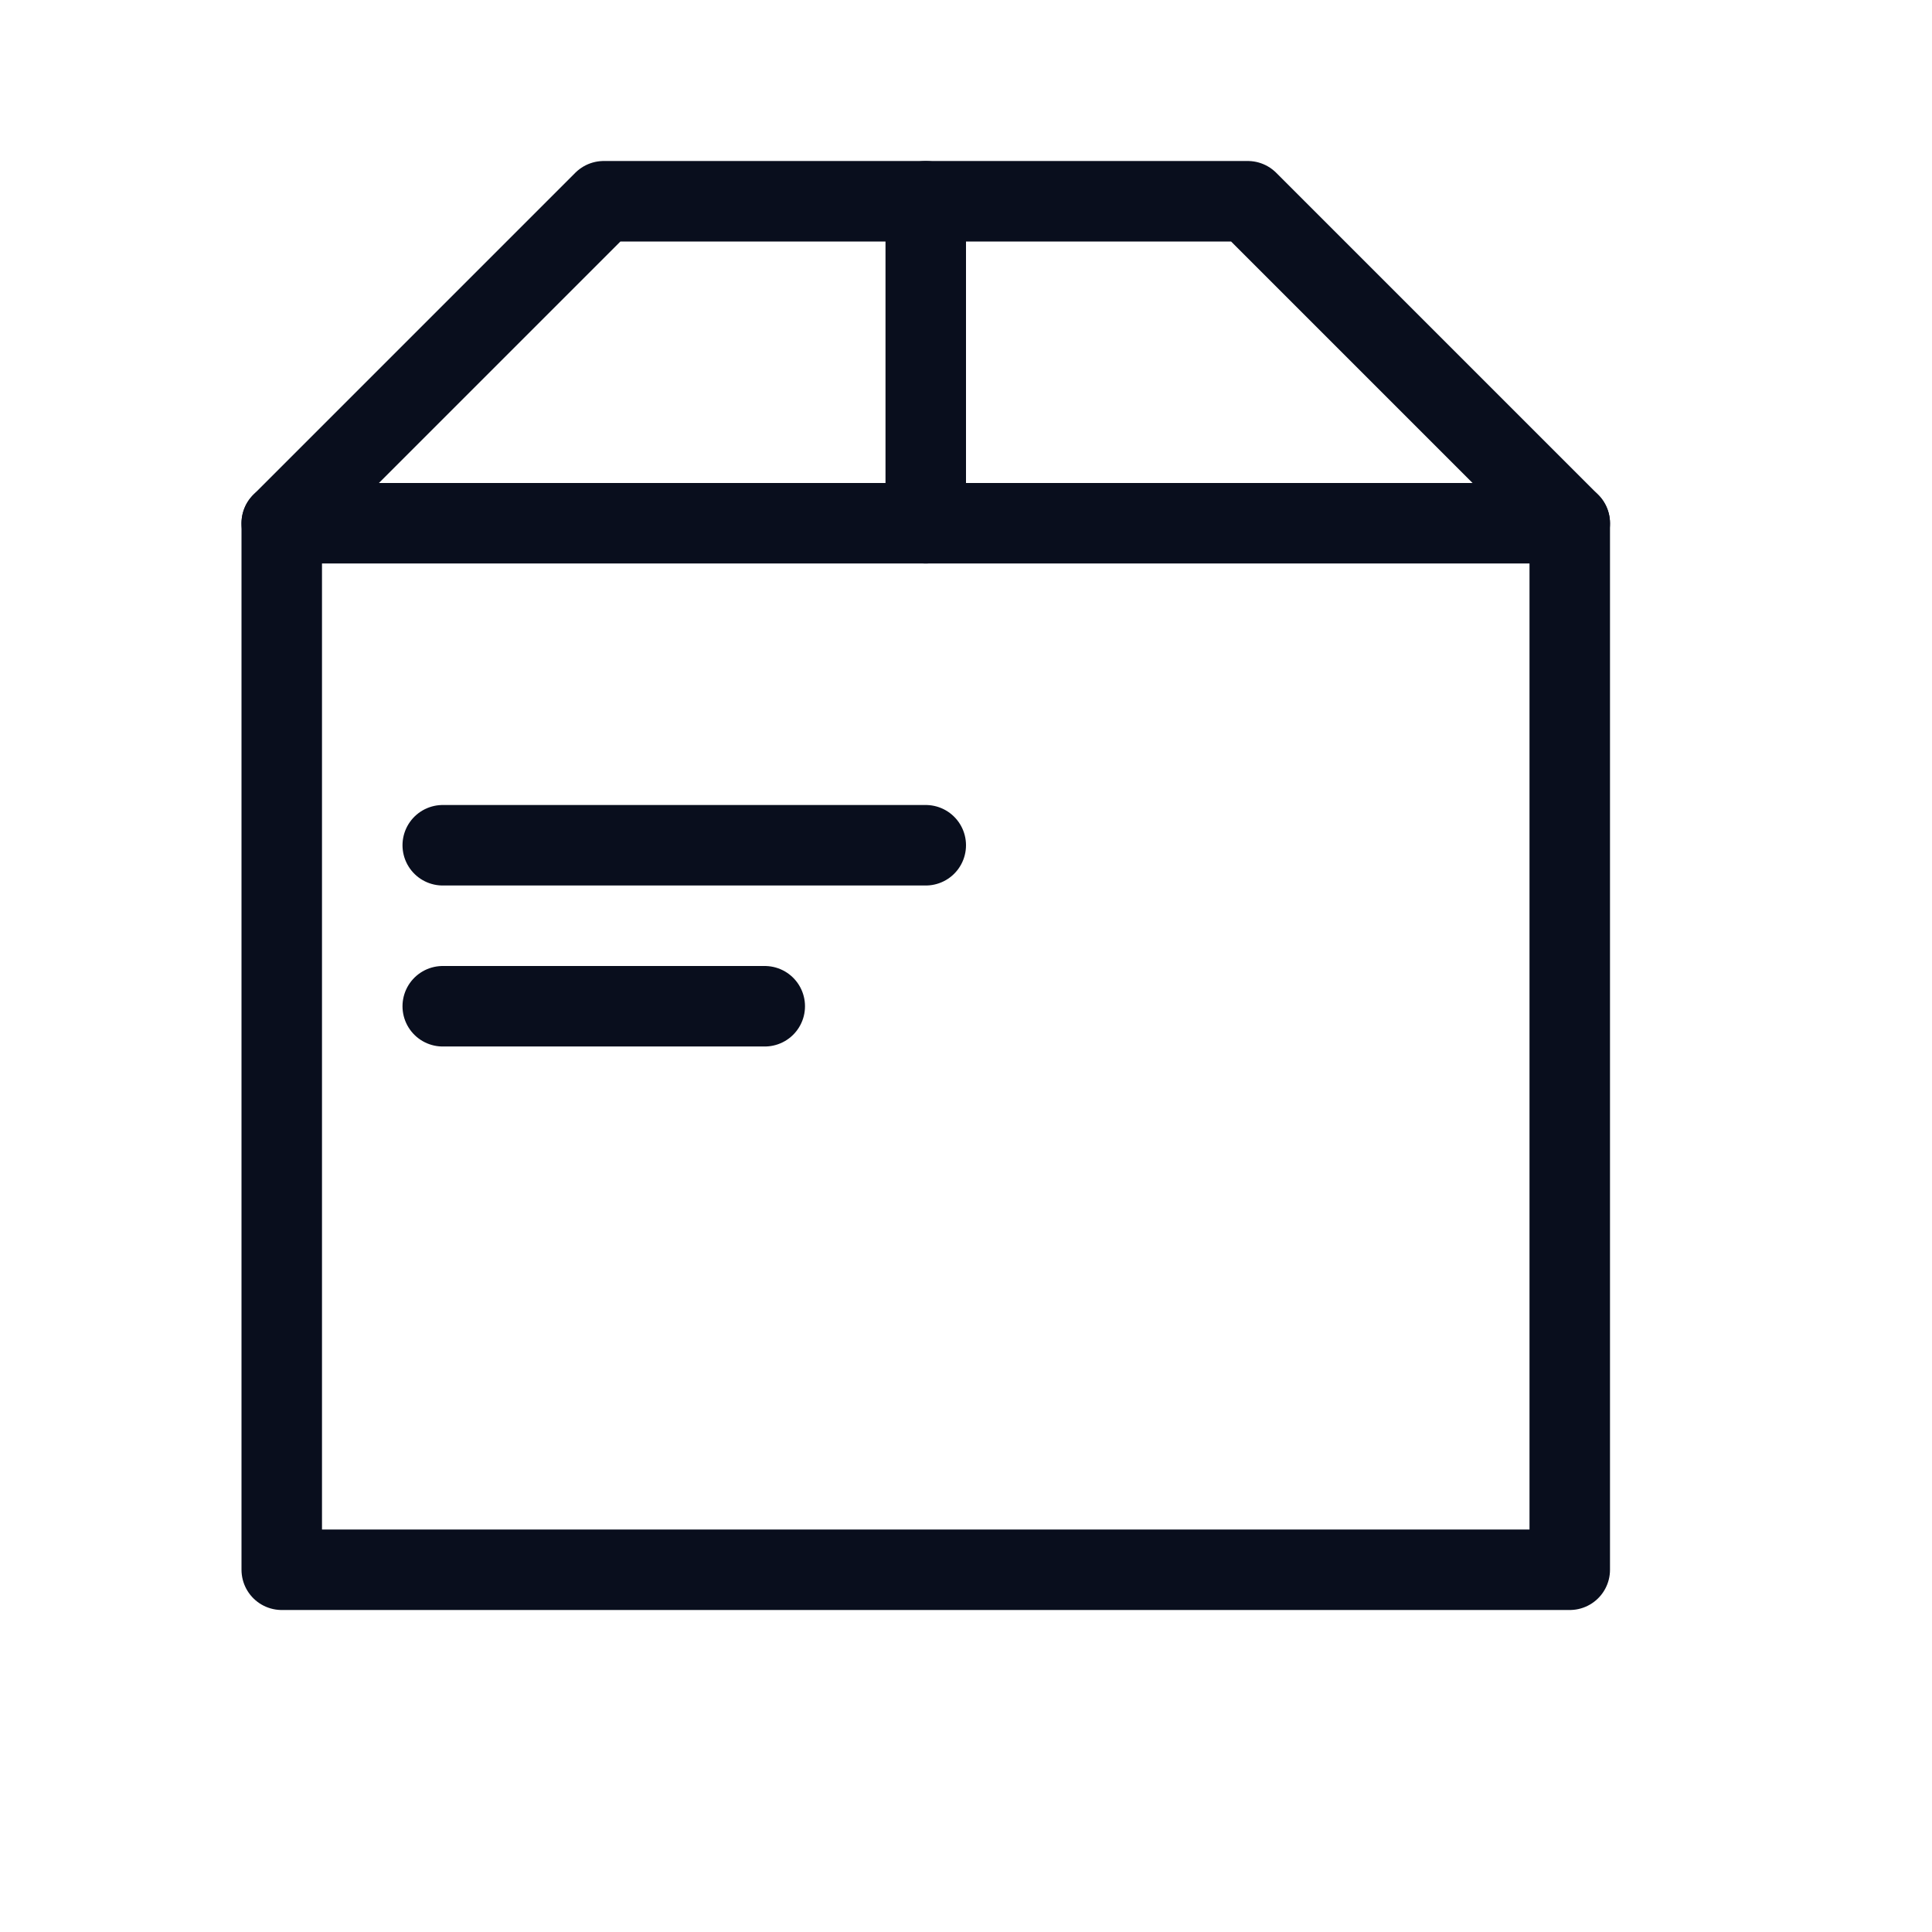 <svg width="48" height="48" viewBox="0 0 48 48" fill="none" xmlns="http://www.w3.org/2000/svg">
<path d="M39 39V13L31 5H15L7 13V39H39Z" stroke="#090E1D" stroke-width="2" stroke-linecap="round" stroke-linejoin="round"/>
<path d="M7 13H39" stroke="#090E1D" stroke-width="2" stroke-linecap="round" stroke-linejoin="round"/>
<path d="M23 5V13" stroke="#090E1D" stroke-width="2" stroke-linecap="round" stroke-linejoin="round"/>
<path d="M11 21H23" stroke="#090E1D" stroke-width="2" stroke-linecap="round" stroke-linejoin="round"/>
<path d="M11 25H19" stroke="#090E1D" stroke-width="2" stroke-linecap="round" stroke-linejoin="round"/>
</svg>
